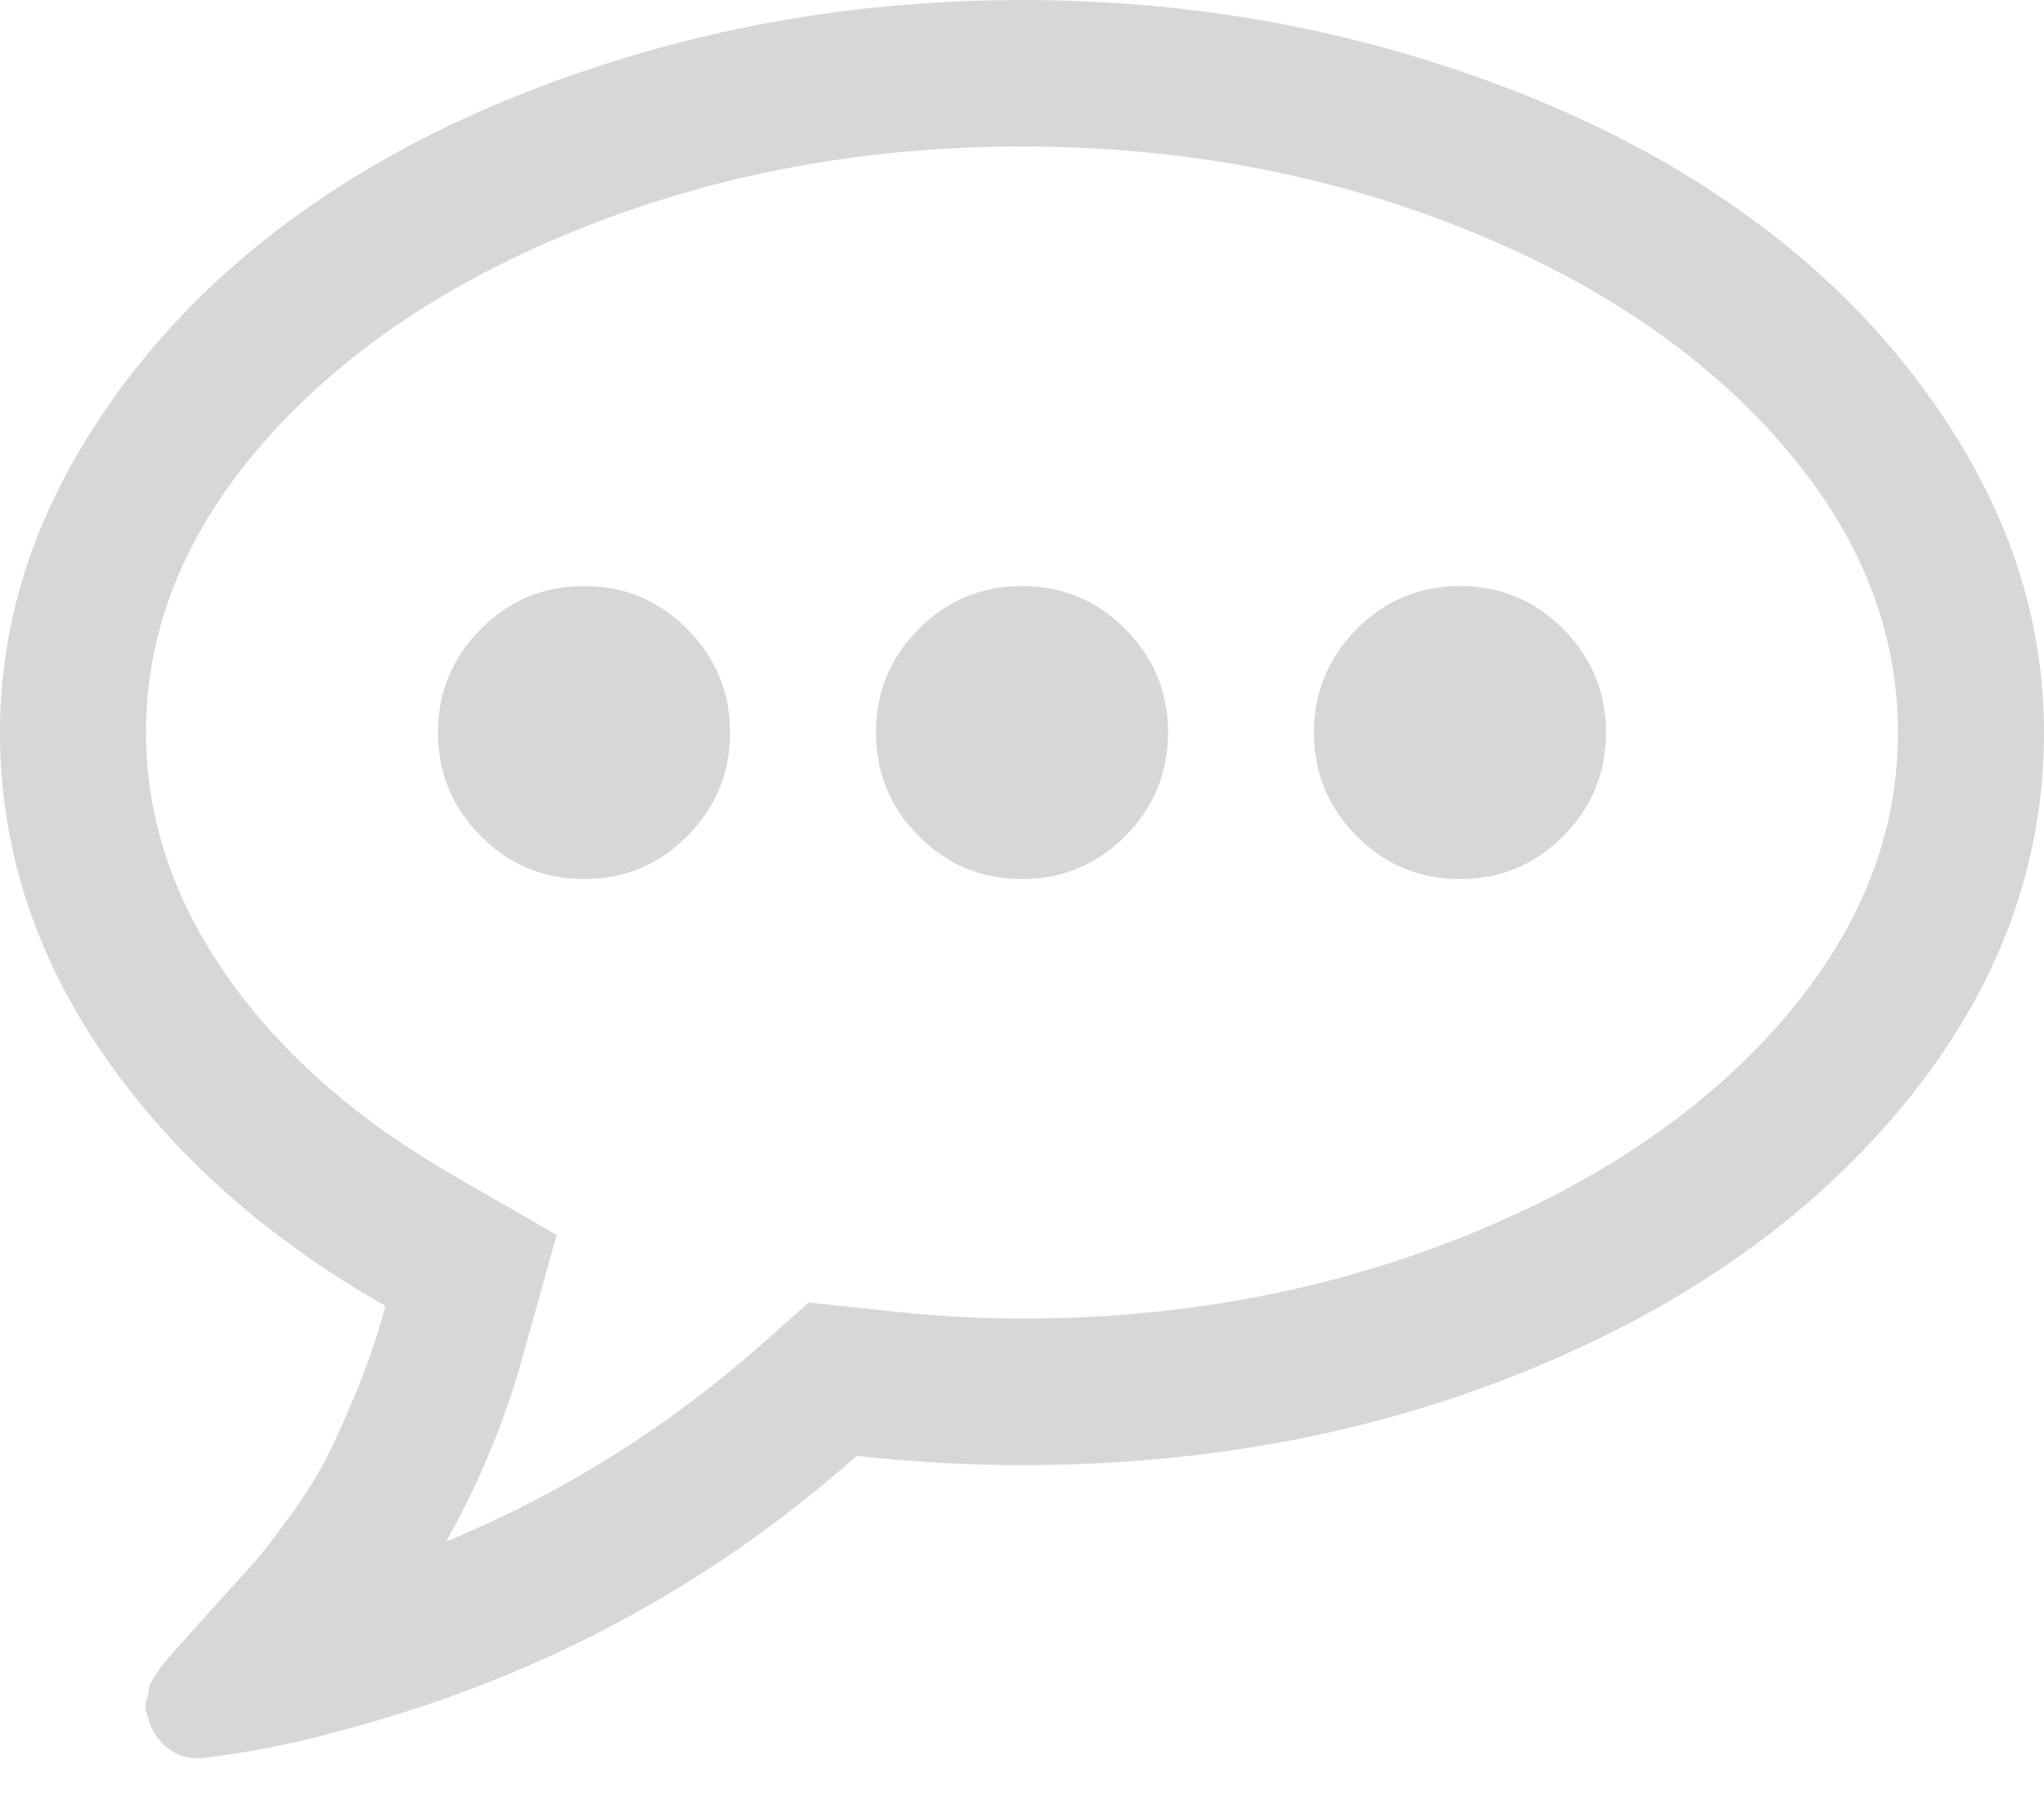 ﻿<?xml version="1.0" encoding="utf-8"?>
<svg version="1.1" xmlns:xlink="http://www.w3.org/1999/xlink" width="18px" height="16px" xmlns="http://www.w3.org/2000/svg">
  <g transform="matrix(1 0 0 1 -397 -921 )">
    <path d="M 6.052 5.538  C 6.303 5.79  6.429 6.094  6.429 6.45  C 6.429 6.806  6.303 7.11  6.052 7.362  C 5.801 7.614  5.498 7.74  5.143 7.74  C 4.788 7.74  4.485 7.614  4.234 7.362  C 3.983 7.11  3.857 6.806  3.857 6.45  C 3.857 6.094  3.983 5.79  4.234 5.538  C 4.485 5.286  4.788 5.16  5.143 5.16  C 5.498 5.16  5.801 5.286  6.052 5.538  Z M 9.909 5.538  C 10.16 5.79  10.286 6.094  10.286 6.45  C 10.286 6.806  10.16 7.11  9.909 7.362  C 9.658 7.614  9.355 7.74  9 7.74  C 8.645 7.74  8.342 7.614  8.091 7.362  C 7.84 7.11  7.714 6.806  7.714 6.45  C 7.714 6.094  7.84 5.79  8.091 5.538  C 8.342 5.286  8.645 5.16  9 5.16  C 9.355 5.16  9.658 5.286  9.909 5.538  Z M 13.766 5.538  C 14.017 5.79  14.143 6.094  14.143 6.45  C 14.143 6.806  14.017 7.11  13.766 7.362  C 13.515 7.614  13.212 7.74  12.857 7.74  C 12.502 7.74  12.199 7.614  11.948 7.362  C 11.697 7.11  11.571 6.806  11.571 6.45  C 11.571 6.094  11.697 5.79  11.948 5.538  C 12.199 5.286  12.502 5.16  12.857 5.16  C 13.212 5.16  13.515 5.286  13.766 5.538  Z M 12.832 1.99  C 11.643 1.523  10.366 1.29  9 1.29  C 7.634 1.29  6.357 1.523  5.168 1.99  C 3.979 2.457  3.035 3.087  2.335 3.88  C 1.636 4.673  1.286 5.53  1.286 6.45  C 1.286 7.202  1.525 7.92  2.004 8.602  C 2.483 9.284  3.157 9.873  4.028 10.37  L 4.902 10.874  L 4.631 11.842  C 4.47 12.453  4.235 13.031  3.927 13.575  C 4.945 13.152  5.866 12.577  6.69 11.852  L 7.122 11.469  L 7.694 11.529  C 8.156 11.583  8.592 11.61  9 11.61  C 10.366 11.61  11.643 11.377  12.832 10.91  C 14.021 10.443  14.965 9.813  15.665 9.02  C 16.364 8.227  16.714 7.37  16.714 6.45  C 16.714 5.53  16.364 4.673  15.665 3.88  C 14.965 3.087  14.021 2.457  12.832 1.99  Z M 17.287 3.946  C 17.762 4.742  18 5.577  18 6.45  C 18 7.619  17.598 8.699  16.795 9.69  C 15.991 10.681  14.9 11.464  13.52 12.038  C 12.141 12.613  10.634 12.9  9 12.9  C 8.531 12.9  8.046 12.873  7.544 12.819  C 6.218 13.995  4.677 14.808  2.923 15.258  C 2.595 15.352  2.213 15.426  1.778 15.48  L 1.728 15.48  C 1.627 15.48  1.537 15.445  1.456 15.374  C 1.376 15.304  1.323 15.211  1.296 15.097  L 1.296 15.087  C 1.276 15.06  1.274 15.02  1.291 14.966  C 1.307 14.912  1.314 14.879  1.311 14.865  C 1.307 14.852  1.323 14.82  1.356 14.769  L 1.416 14.679  C 1.416 14.679  1.44 14.65  1.487 14.593  C 1.533 14.536  1.56 14.506  1.567 14.502  C 1.614 14.449  1.718 14.333  1.878 14.155  C 2.039 13.977  2.155 13.849  2.225 13.772  C 2.295 13.694  2.399 13.562  2.536 13.374  C 2.674 13.186  2.782 13.014  2.863 12.86  C 2.943 12.705  3.033 12.507  3.134 12.265  C 3.234 12.023  3.321 11.768  3.395 11.499  C 2.344 10.901  1.515 10.162  0.909 9.282  C 0.303 8.402  0 7.458  0 6.45  C 0 5.577  0.238 4.742  0.713 3.946  C 1.189 3.149  1.828 2.462  2.632 1.885  C 3.435 1.307  4.393 0.848  5.504 0.509  C 6.616 0.17  7.781 0  9 0  C 10.219 0  11.384 0.17  12.496 0.509  C 13.607 0.848  14.565 1.307  15.368 1.885  C 16.172 2.462  16.811 3.149  17.287 3.946  Z " fill-rule="nonzero" fill="#d7d7d7" stroke="none" transform="matrix(1 0 0 1 397 921 )" />
  </g>
</svg>